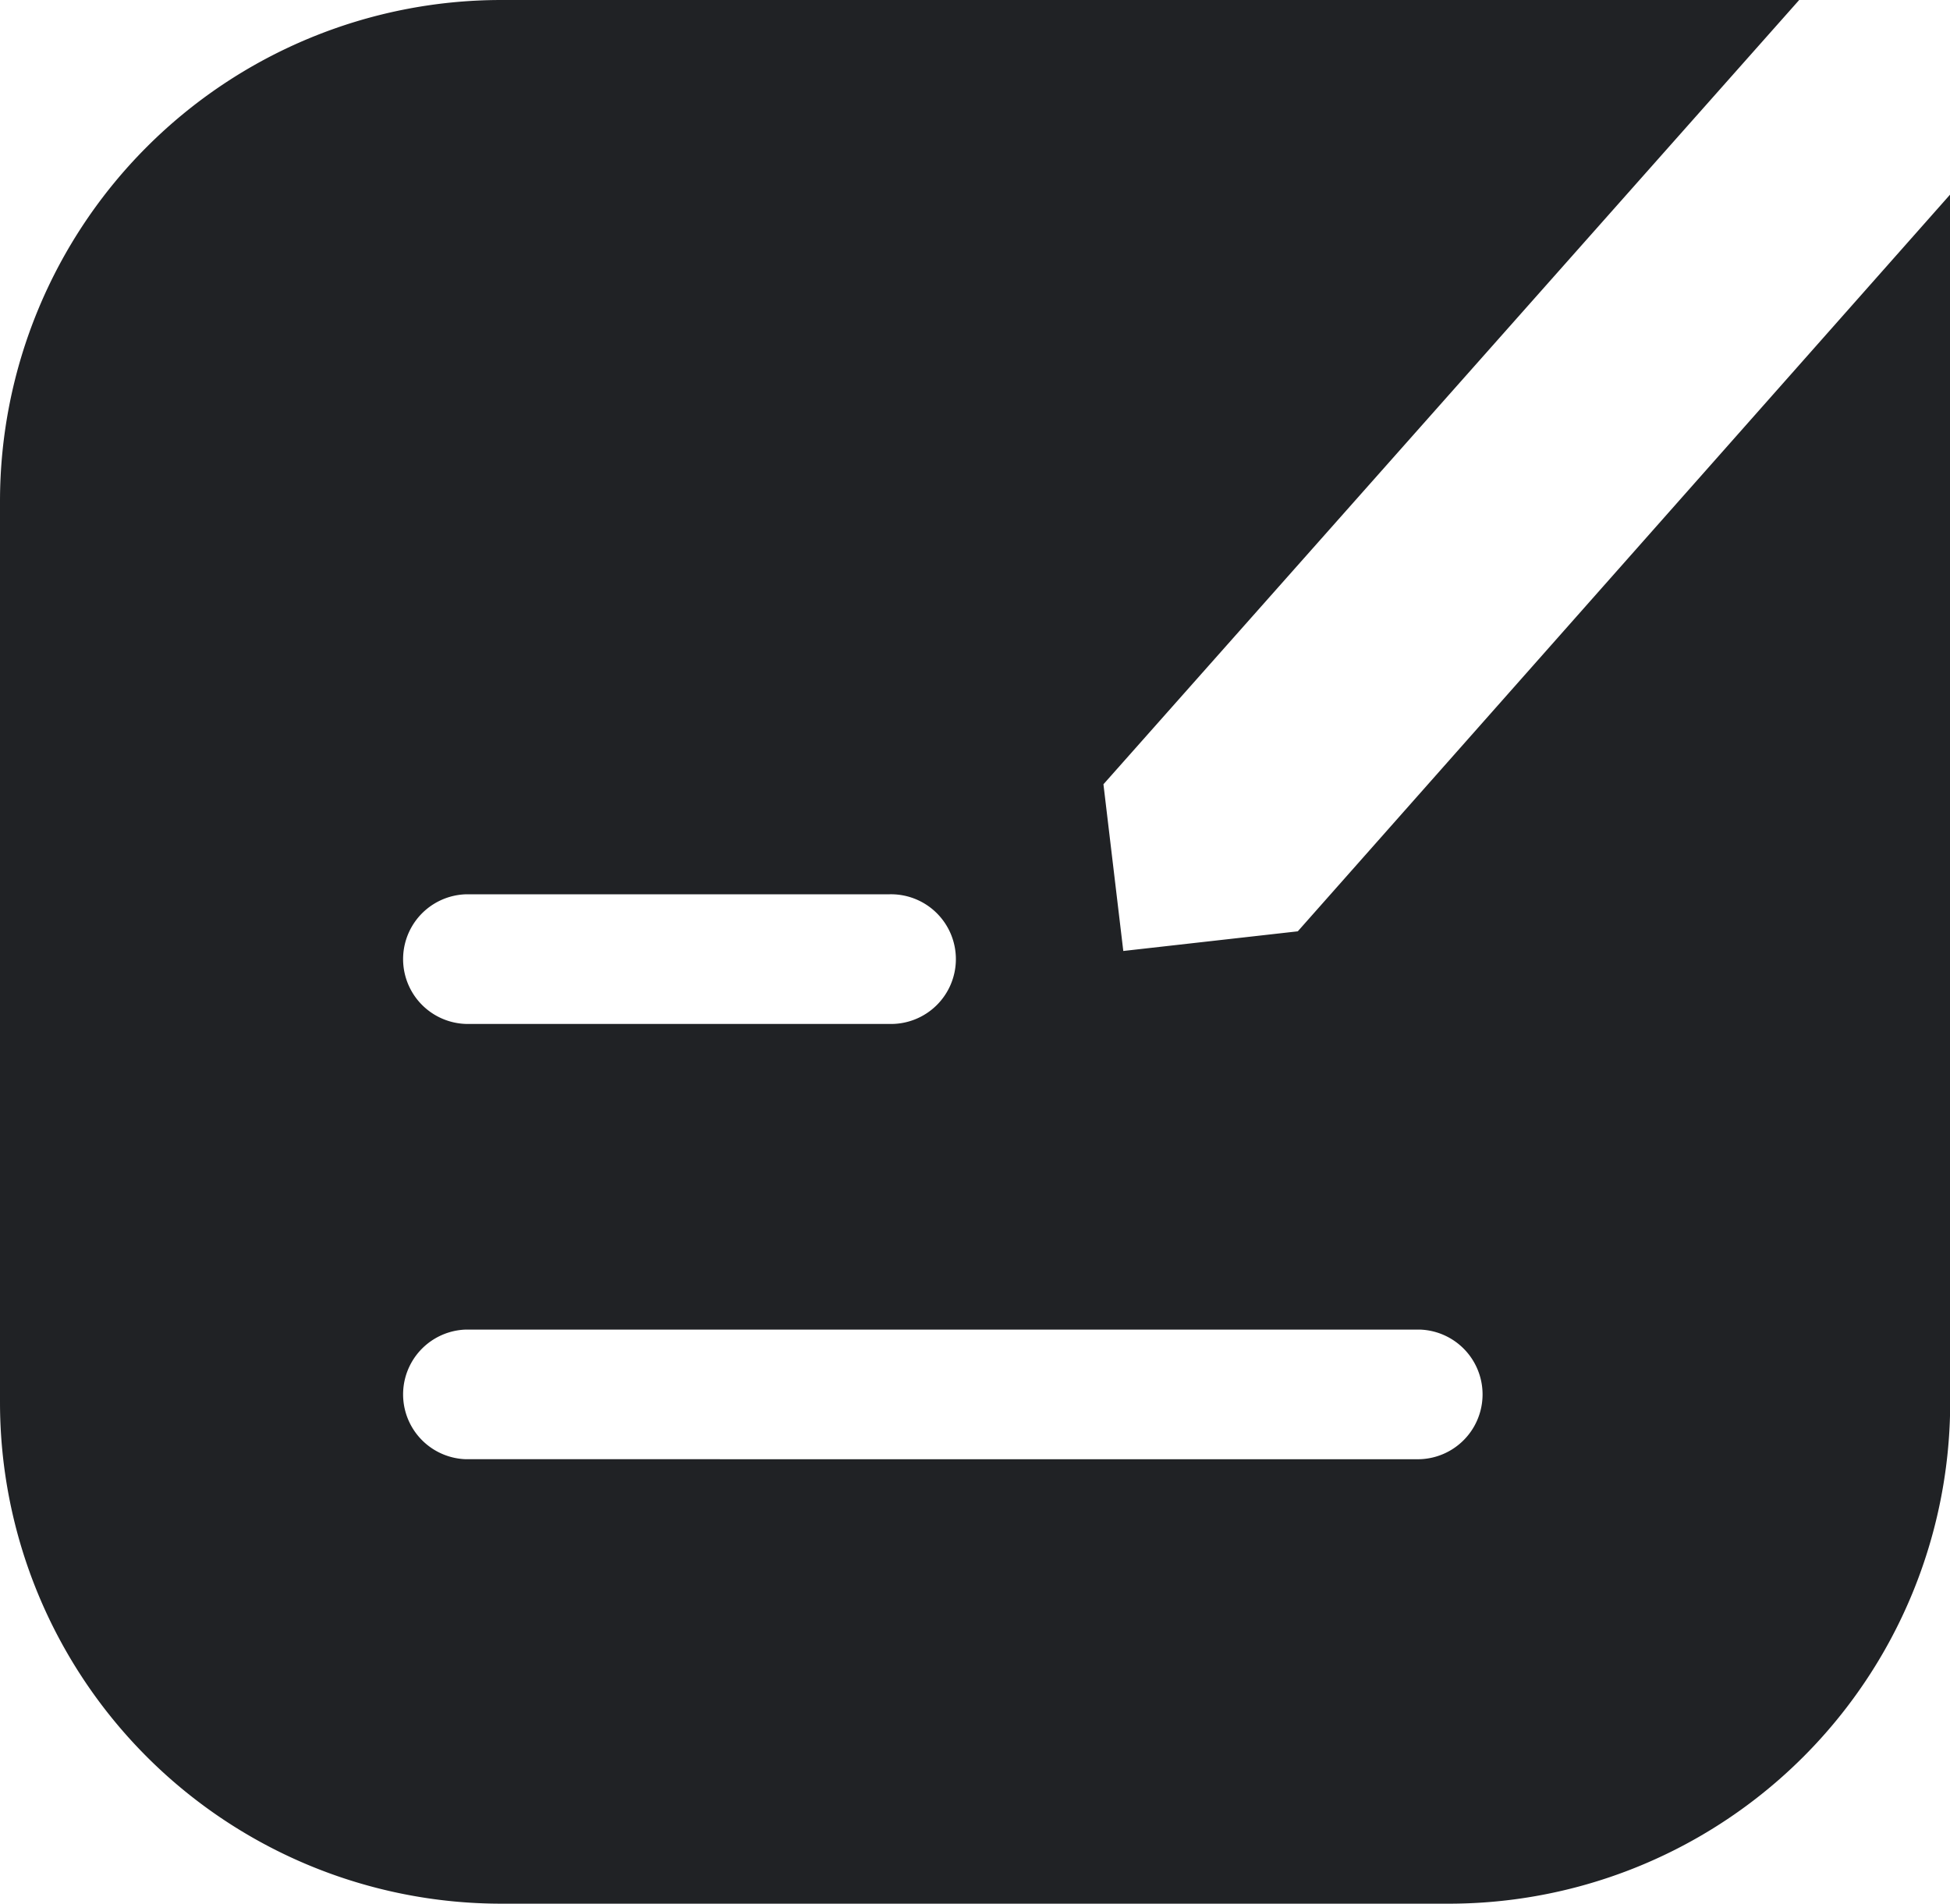 <svg xmlns="http://www.w3.org/2000/svg" width="30.553" height="29.827" viewBox="0 0 30.553 29.827"><defs><style>.a{fill:#202225;}</style></defs><path class="a" d="M563.234,26.592,560.5,26.9l-.311-2.612L571.09,12H550.756a7.856,7.856,0,0,0-7.856,7.856V33.971a7.856,7.856,0,0,0,7.856,7.856H565.6a7.856,7.856,0,0,0,7.856-7.856V15.047Zm-13.059-.58h6.654a1.016,1.016,0,1,1,0,2.031H550.2a1.016,1.016,0,0,1,0-2.031Zm14.945,8.851H550.2a1.016,1.016,0,0,1,0-2.031h14.945a1.016,1.016,0,0,1,0,2.031Z" transform="translate(-542.9 -12)"/></svg>